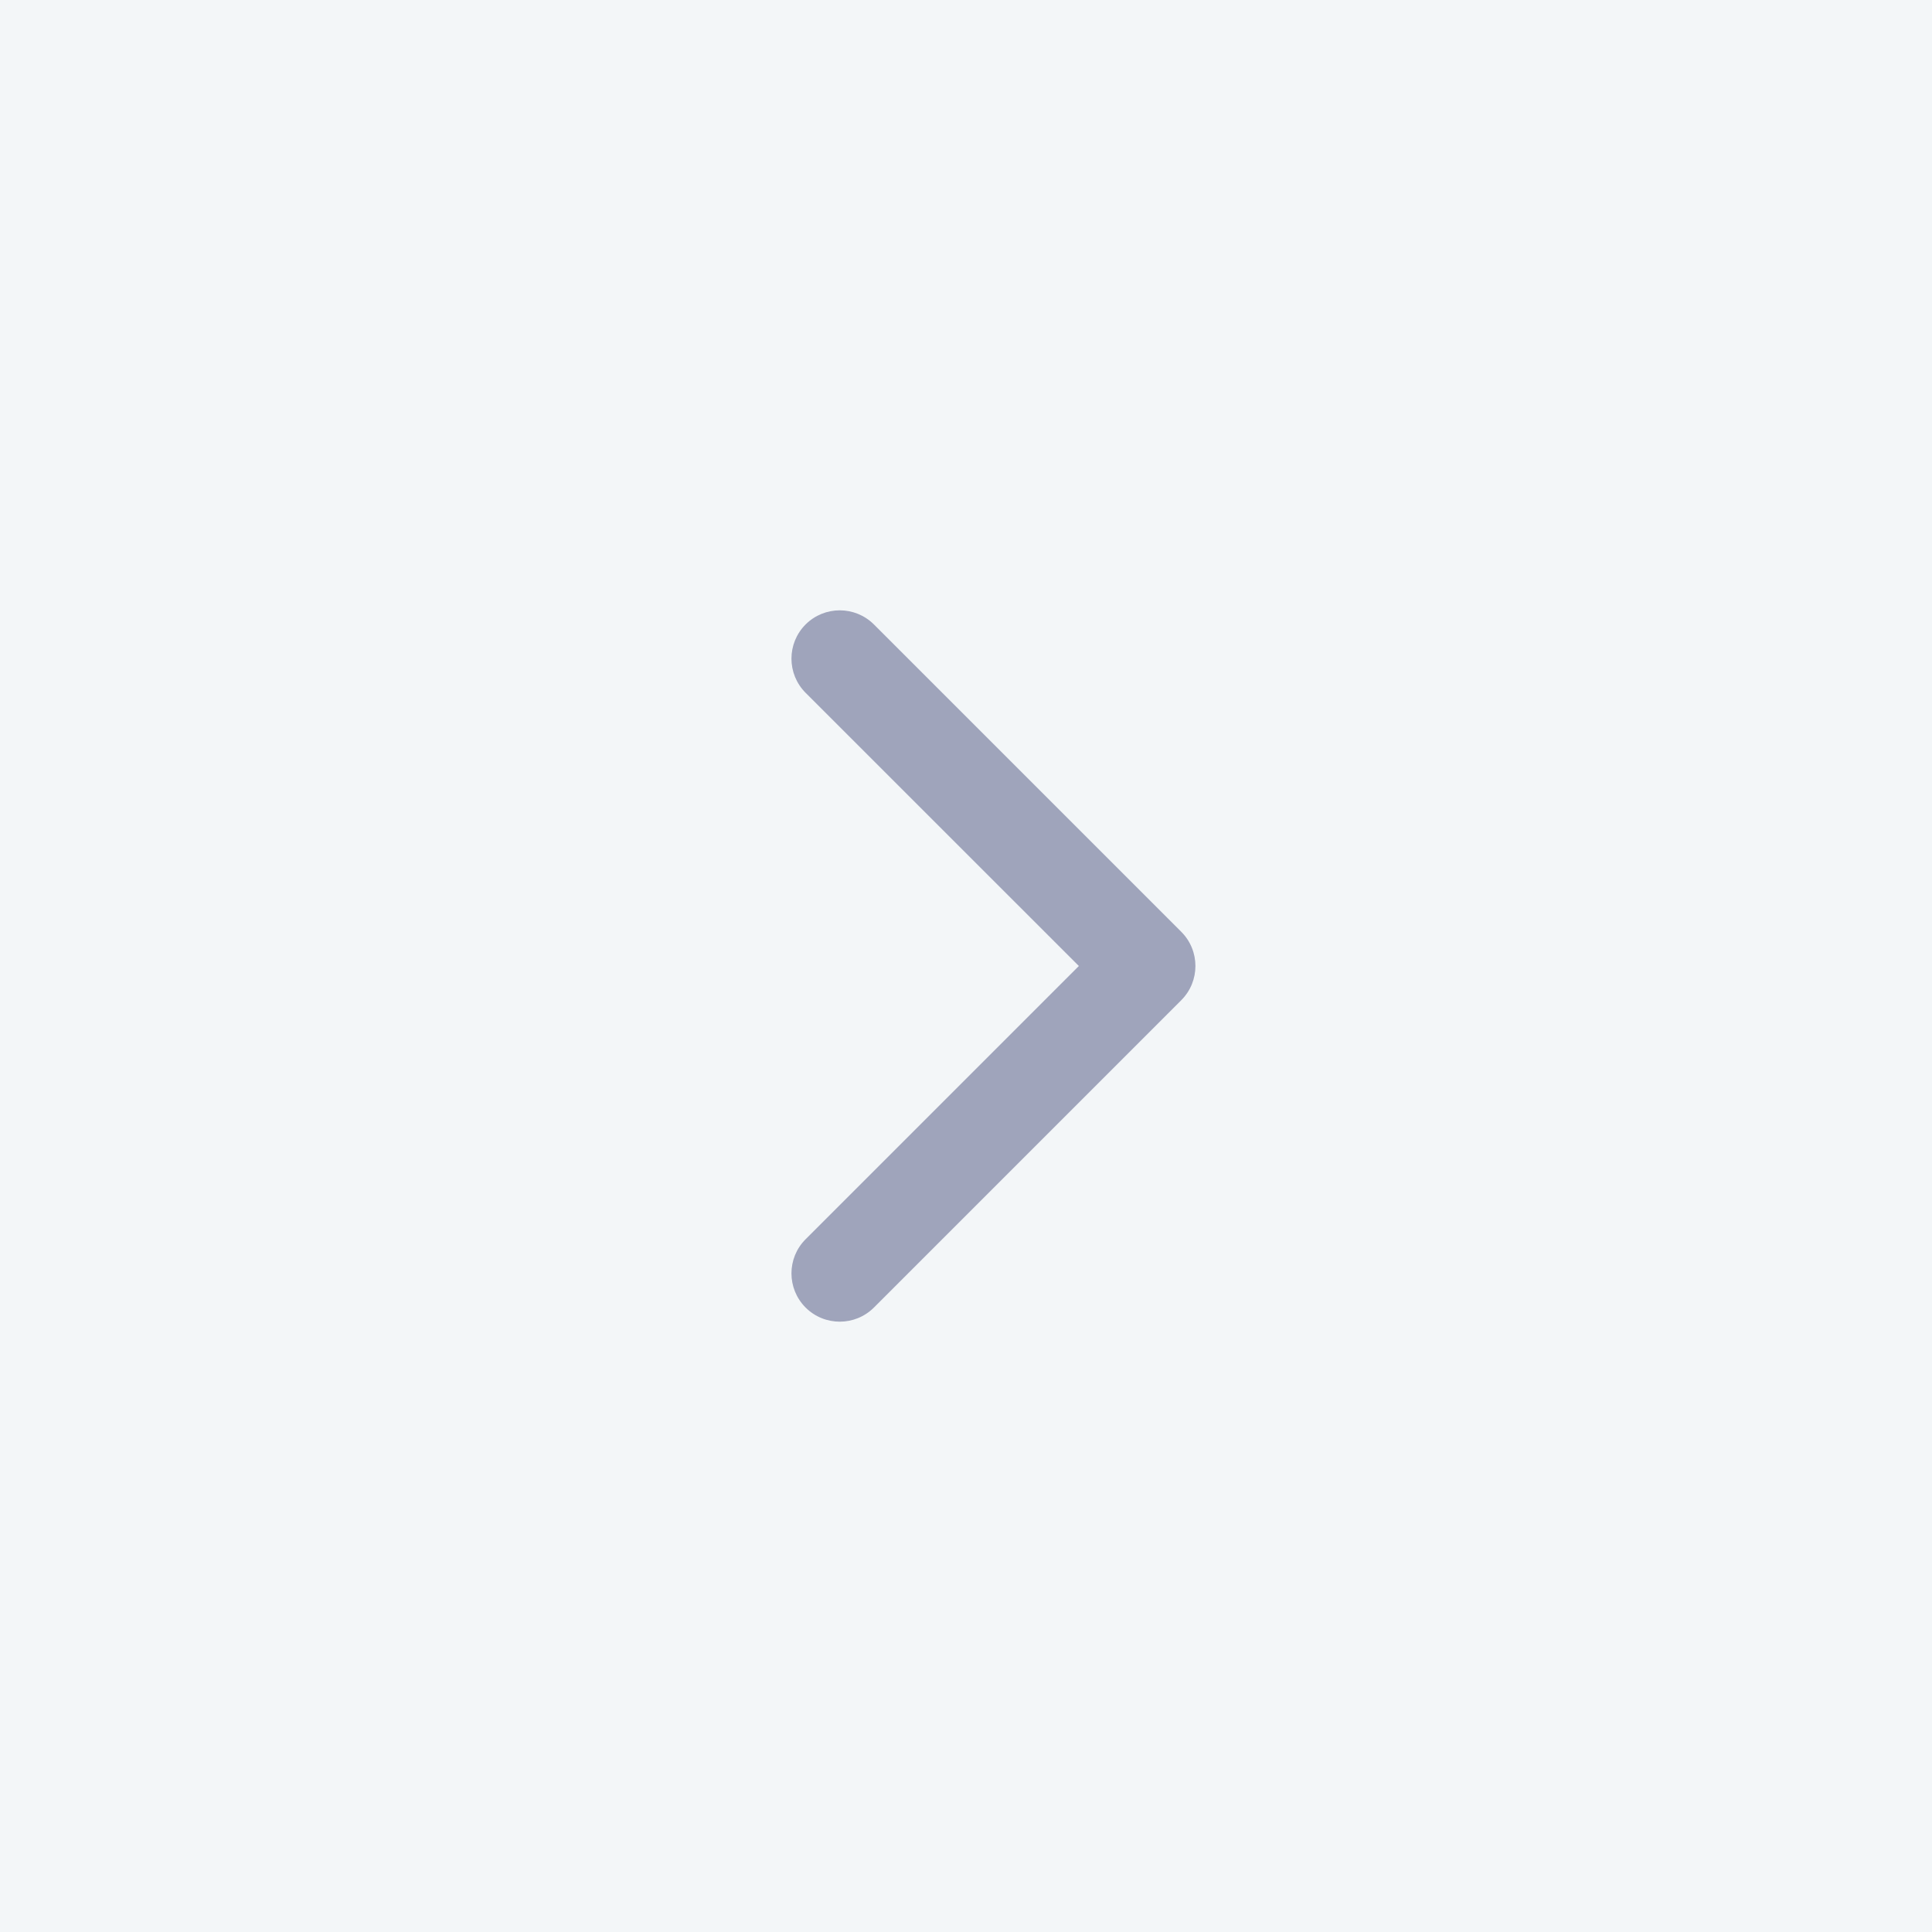 <svg width="32" height="32" viewBox="0 0 32 32" fill="none" xmlns="http://www.w3.org/2000/svg">
	<rect width="32" height="32" fill="#F3F6F8"/>
	<path d="M19.566 16.566C19.878 16.253 19.878 15.747 19.566 15.434L14.475 10.343C14.162 10.031 13.656 10.031 13.343 10.343C13.031 10.656 13.031 11.162 13.343 11.475L17.869 16L13.343 20.526C13.031 20.838 13.031 21.344 13.343 21.657C13.656 21.969 14.162 21.969 14.475 21.657L19.566 16.566ZM18 16.8L19 16.8L19 15.2L18 15.2L18 16.8Z" fill="#9FA4BB"/>
</svg>
